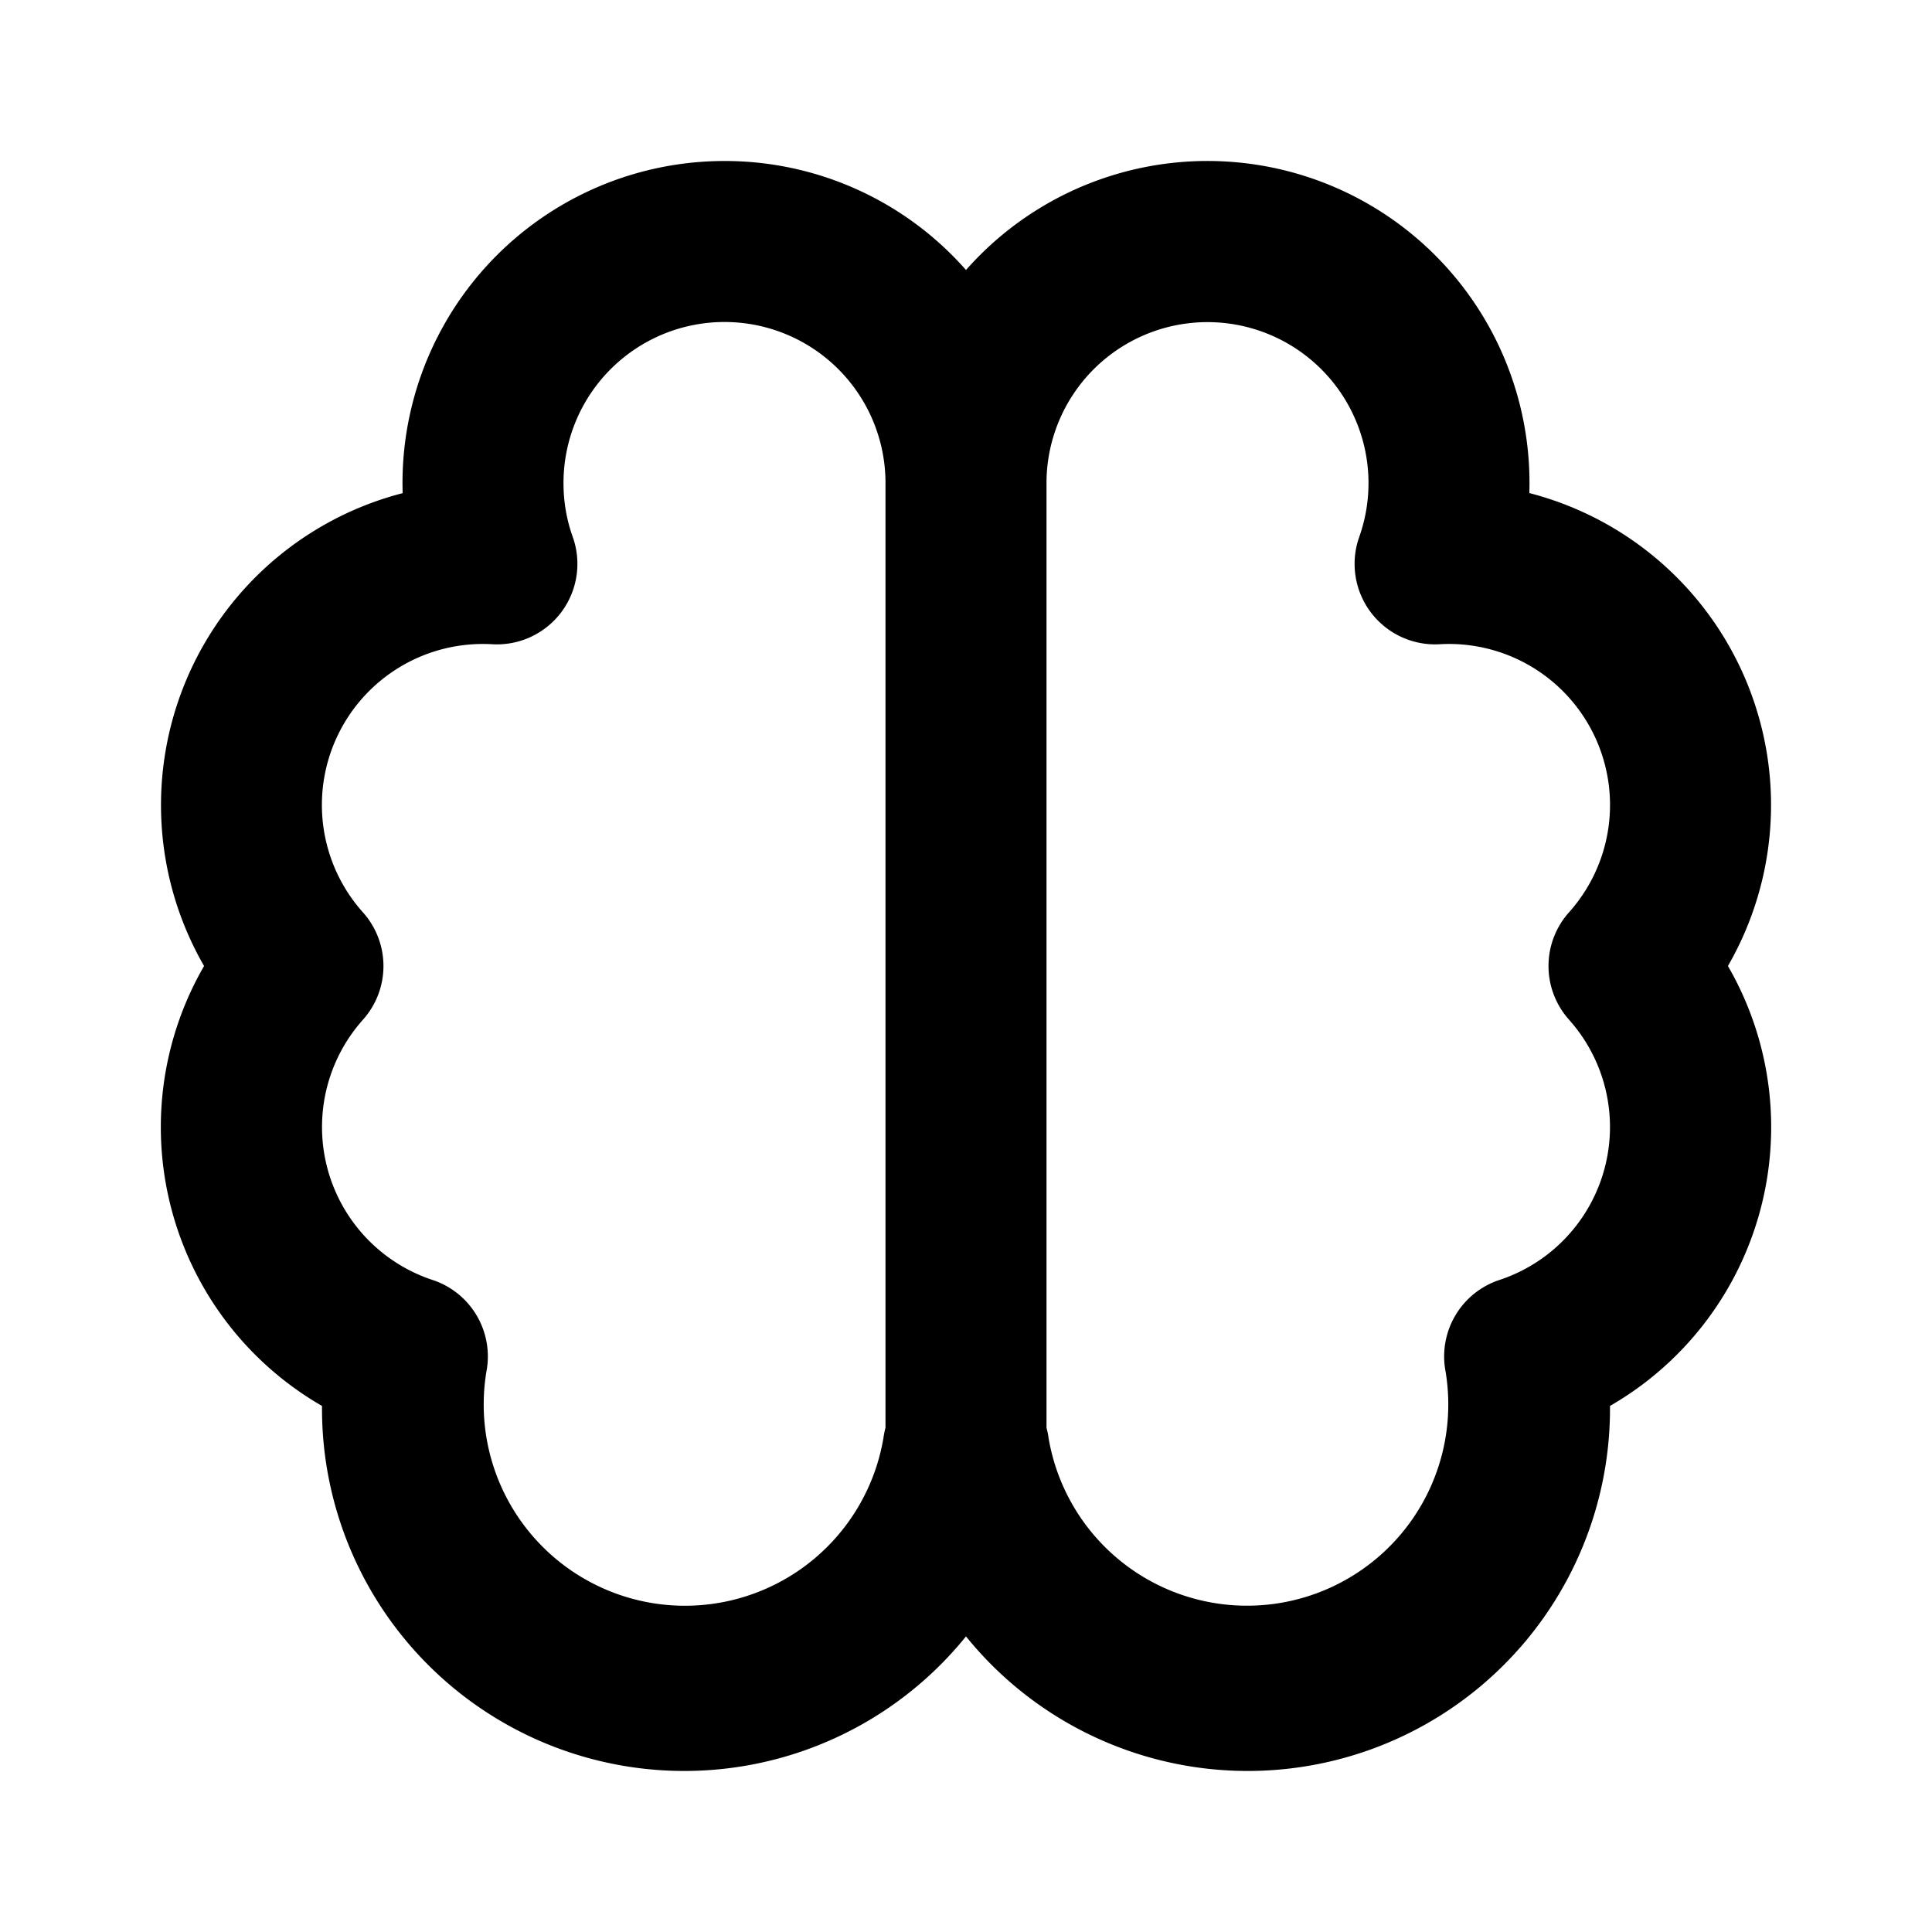 <svg viewBox="0 0 24 24" fill="currentColor" xmlns="http://www.w3.org/2000/svg" width="20" height="20"><path d="M7 6c0 .237.04.462.115.67a1 1 0 01-1 1.333 2 2 0 00-1.607 3.33 1 1 0 01.001 1.334 2.001 2.001 0 00.864 3.233 1 1 0 01.67 1.135 2.5 2.5 0 104.932.824.992.992 0 01.025-.123V6a2 2 0 10-4 0zm6 11.736c.01.04.02.08.025.122a2.5 2.5 0 104.932-.823 1 1 0 01.67-1.135 2.001 2.001 0 00.864-3.233 1 1 0 010-1.334 2 2 0 00-1.607-3.33 1 1 0 01-.999-1.333A2 2 0 1013 6v11.736zM9 2a3.99 3.99 0 013 1.354 4 4 0 016.998 2.771A4.002 4.002 0 0121.465 12 3.997 3.997 0 0120 17.465v.035a4.5 4.5 0 01-8 2.828A4.5 4.5 0 014 17.5v-.035A3.997 3.997 0 012.535 12a4.002 4.002 0 012.467-5.874A4 4 0 019 2z"/></svg>
